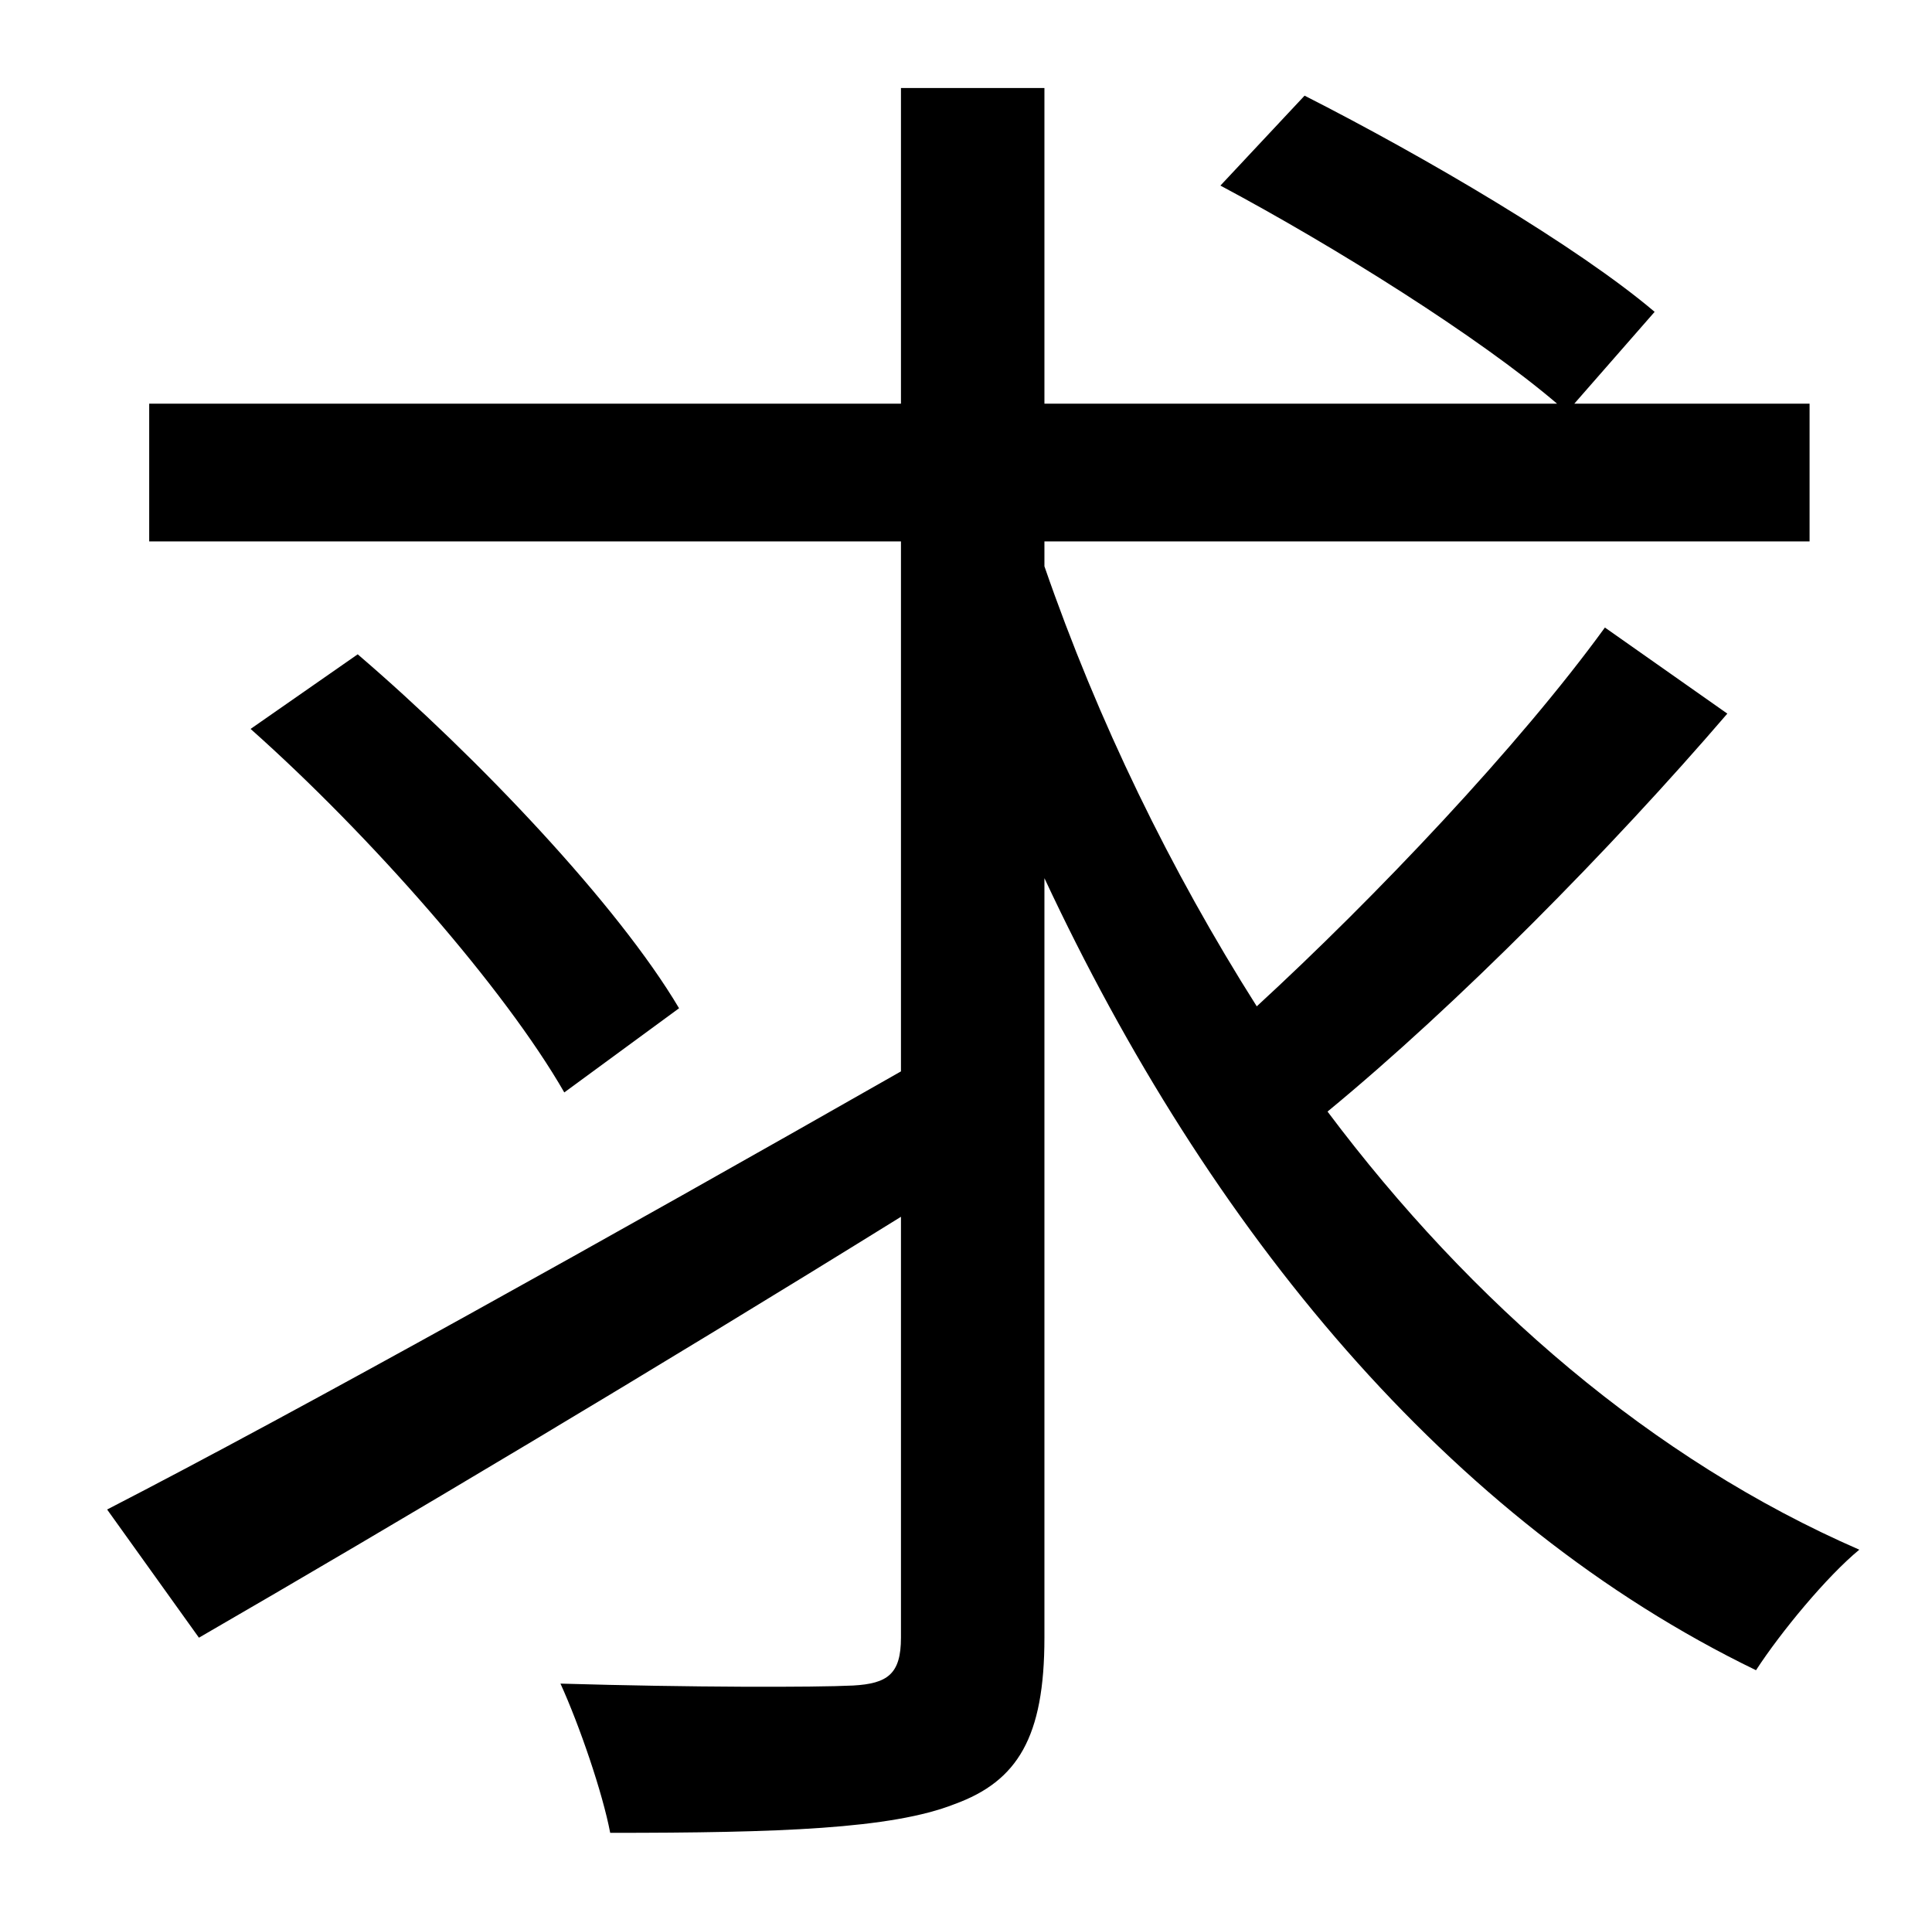 <?xml version="1.0" standalone="no"?>
<!DOCTYPE svg PUBLIC "-//W3C//DTD SVG 1.1//EN" "http://www.w3.org/Graphics/SVG/1.1/DTD/svg11.dtd" >
<svg xmlns="http://www.w3.org/2000/svg" xmlns:xlink="http://www.w3.org/1999/xlink" version="1.1" viewBox="-10 0 1010 1000">
   <path fill="currentColor"
d="M829 328l64 45c-61 71 -141 152 -209 208c75 100 170 182 278 229c-17 14 -41 43 -54 63c-161 -78 -286 -230 -372 -414v397c0 52 -14 75 -47 87c-33 13 -92 15 -180 15c-4 -21 -16 -56 -26 -78c68 2 133 2 153 1c18 -1 25 -6 25 -25v-220c-129 80 -265 161 -367 220
l-48 -67c101 -52 264 -143 415 -229v-277h-393v-72h393v-165h75v165h268c-41 -35 -116 -82 -176 -114l44 -47c63 32 143 79 183 113l-42 48h123v72h-400v13c28 81 66 159 111 230c62 -57 137 -136 182 -198zM345 527l-60 44c-31 -54 -101 -134 -164 -190l56 -39
c63 54 136 131 168 185z" />
</svg>
